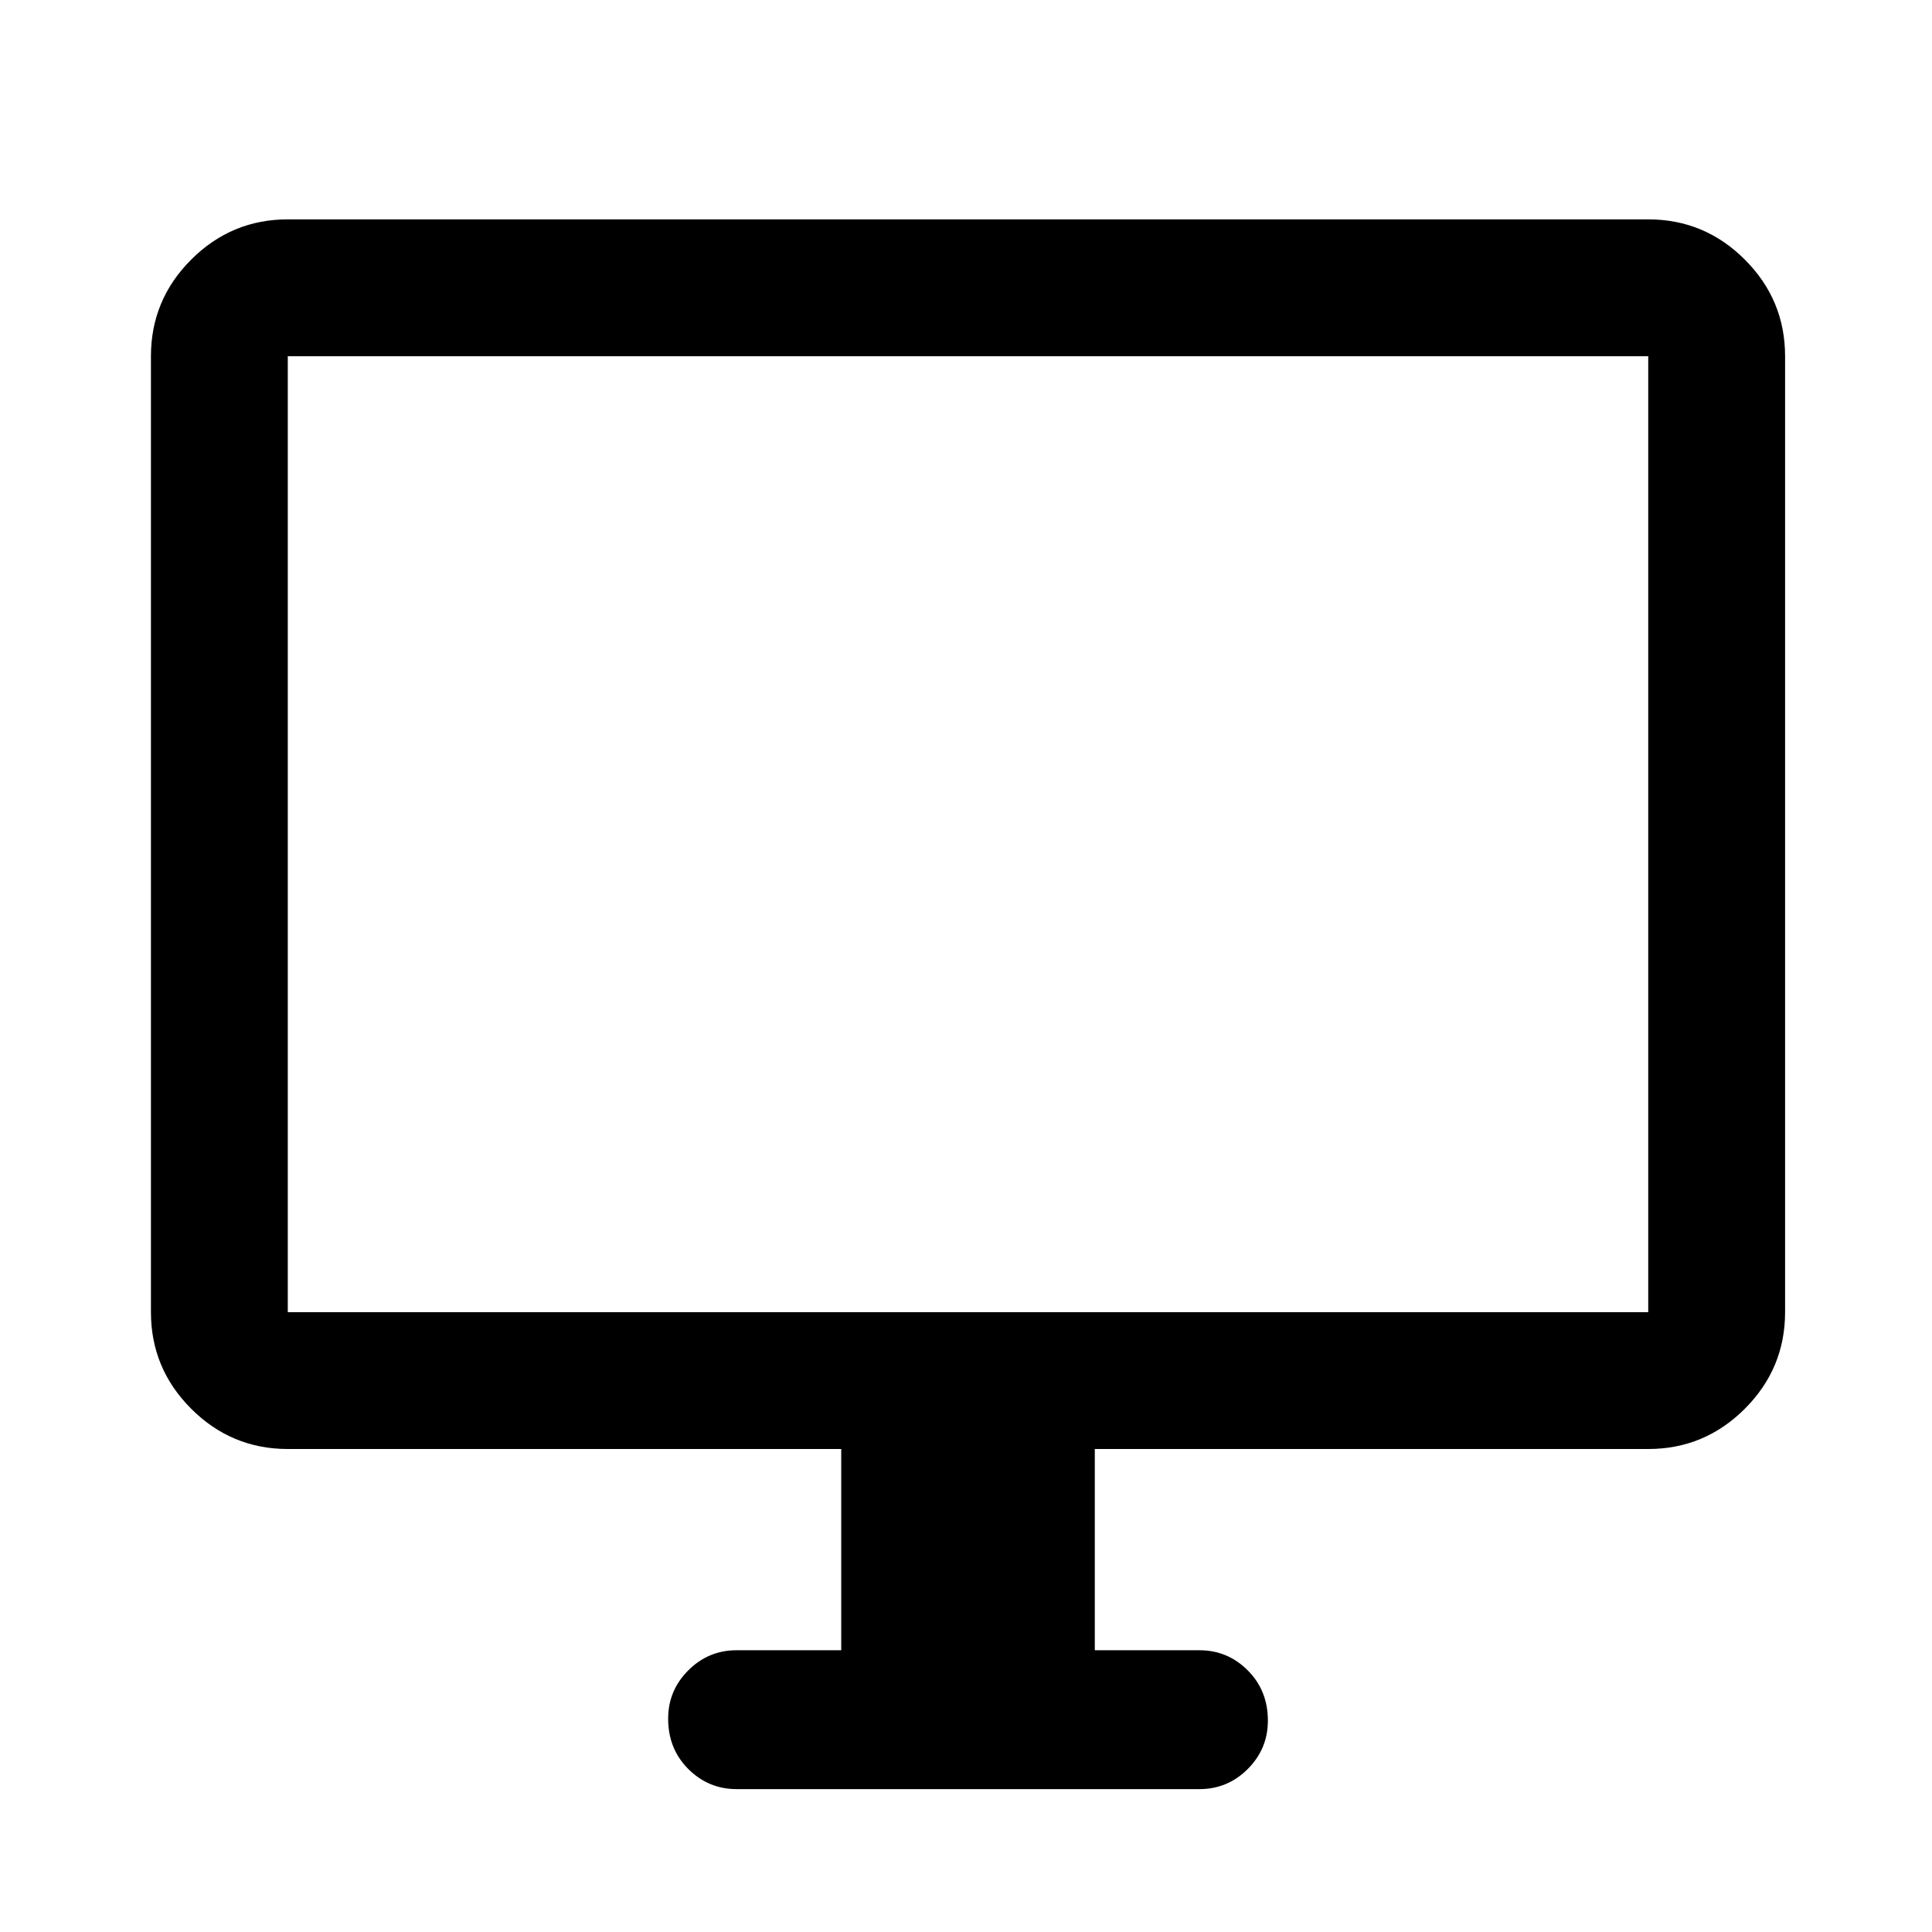 <svg xmlns="http://www.w3.org/2000/svg" height="48" width="48"><path d="M18.3 44.45q-.7 0-1.2-.5t-.5-1.25q0-.7.5-1.2t1.2-.5h2.6v-5H7.15q-1.4 0-2.4-1t-1-2.4V8.85q0-1.4 1-2.4t2.4-1h33.8q1.4 0 2.4 1t1 2.4V32.6q0 1.4-1 2.4t-2.4 1H27.2v5h2.6q.7 0 1.2.5t.5 1.25q0 .7-.5 1.2t-1.2.5ZM7.15 32.6h33.8V8.85H7.15V32.6Zm0 0V8.85 32.6Z"/></svg>